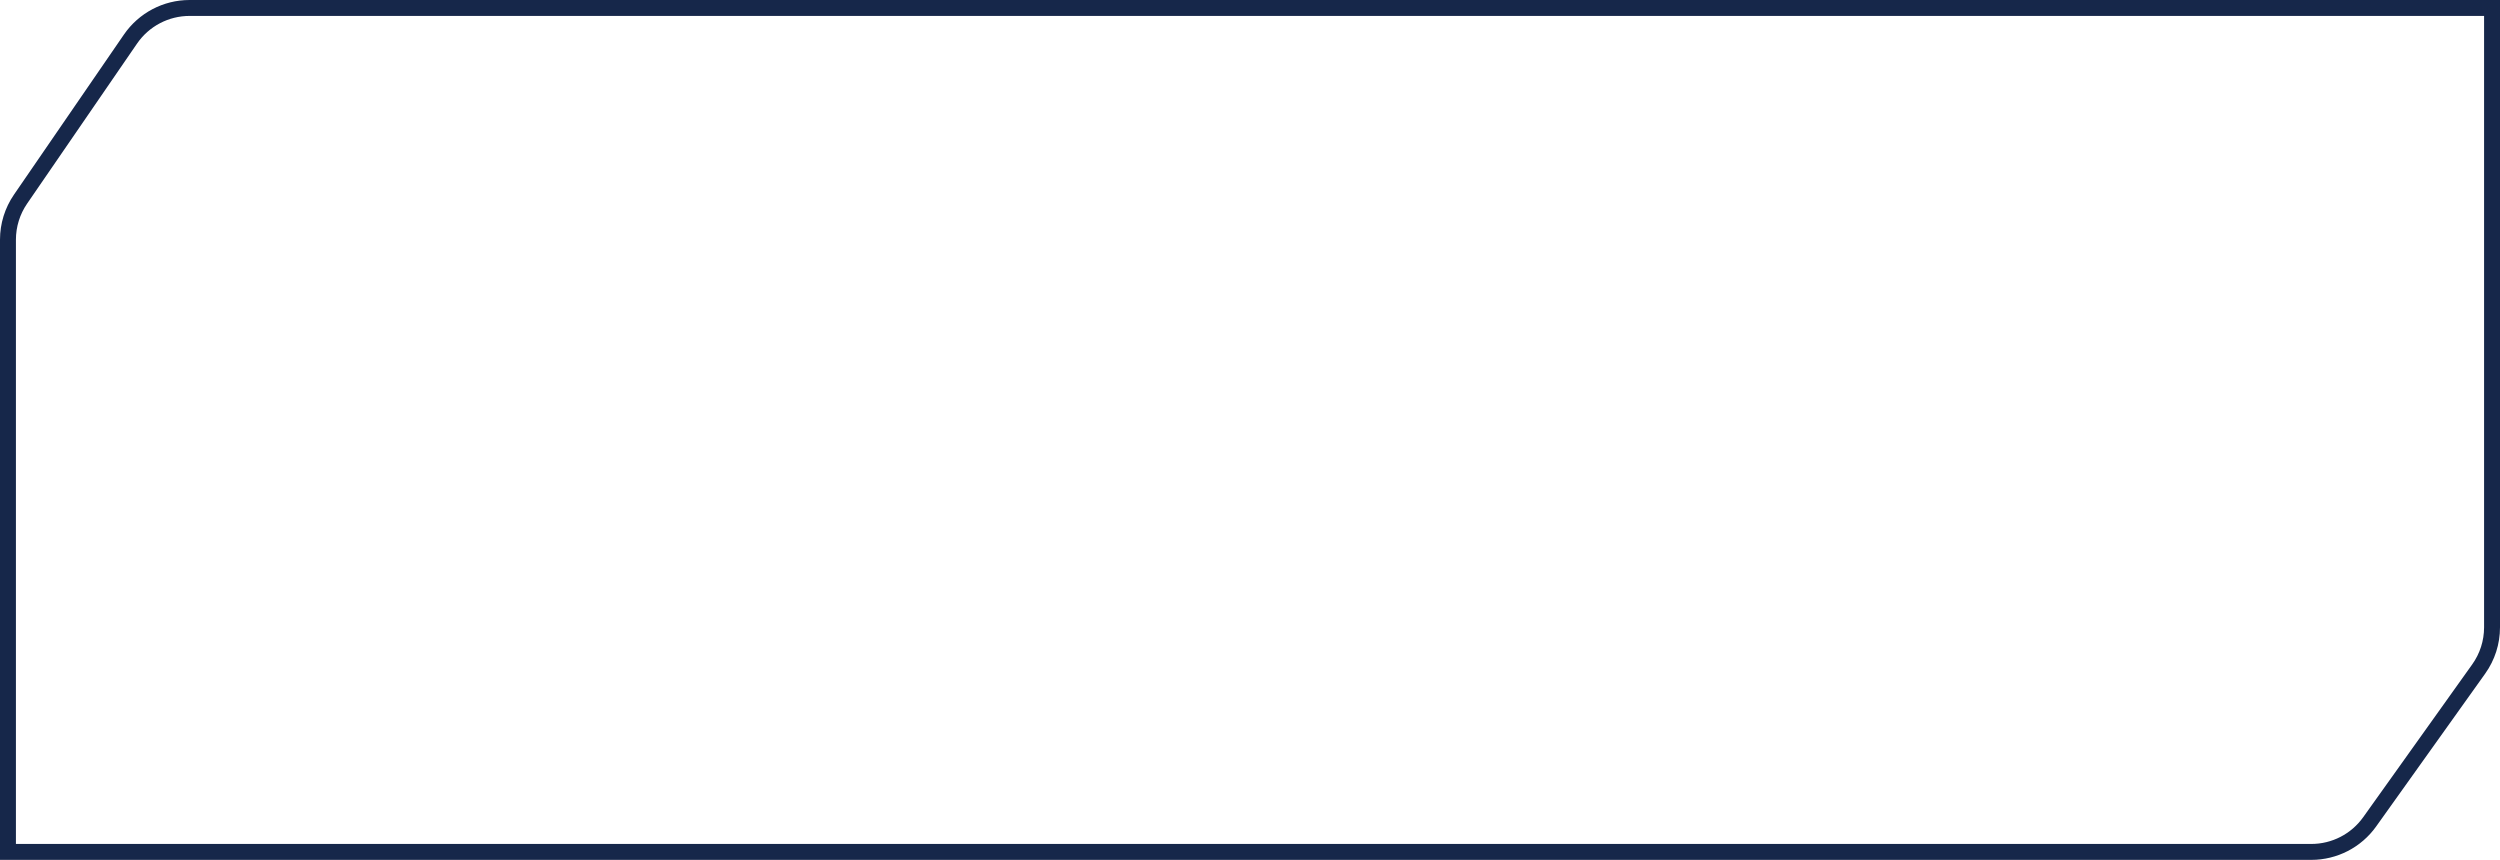<svg width="157" height="54" viewBox="0 0 157 54" fill="none" xmlns="http://www.w3.org/2000/svg">
<path d="M0.5 53.5V16.5V15.052C0.5 14.142 0.776 13.254 1.291 12.504L8.196 2.452C9.036 1.23 10.423 0.5 11.905 0.5H156.5V39.399C156.5 40.336 156.208 41.25 155.663 42.013L148.814 51.613C147.97 52.797 146.605 53.5 145.151 53.5H0.5Z" stroke="#16274A"/>
</svg>
